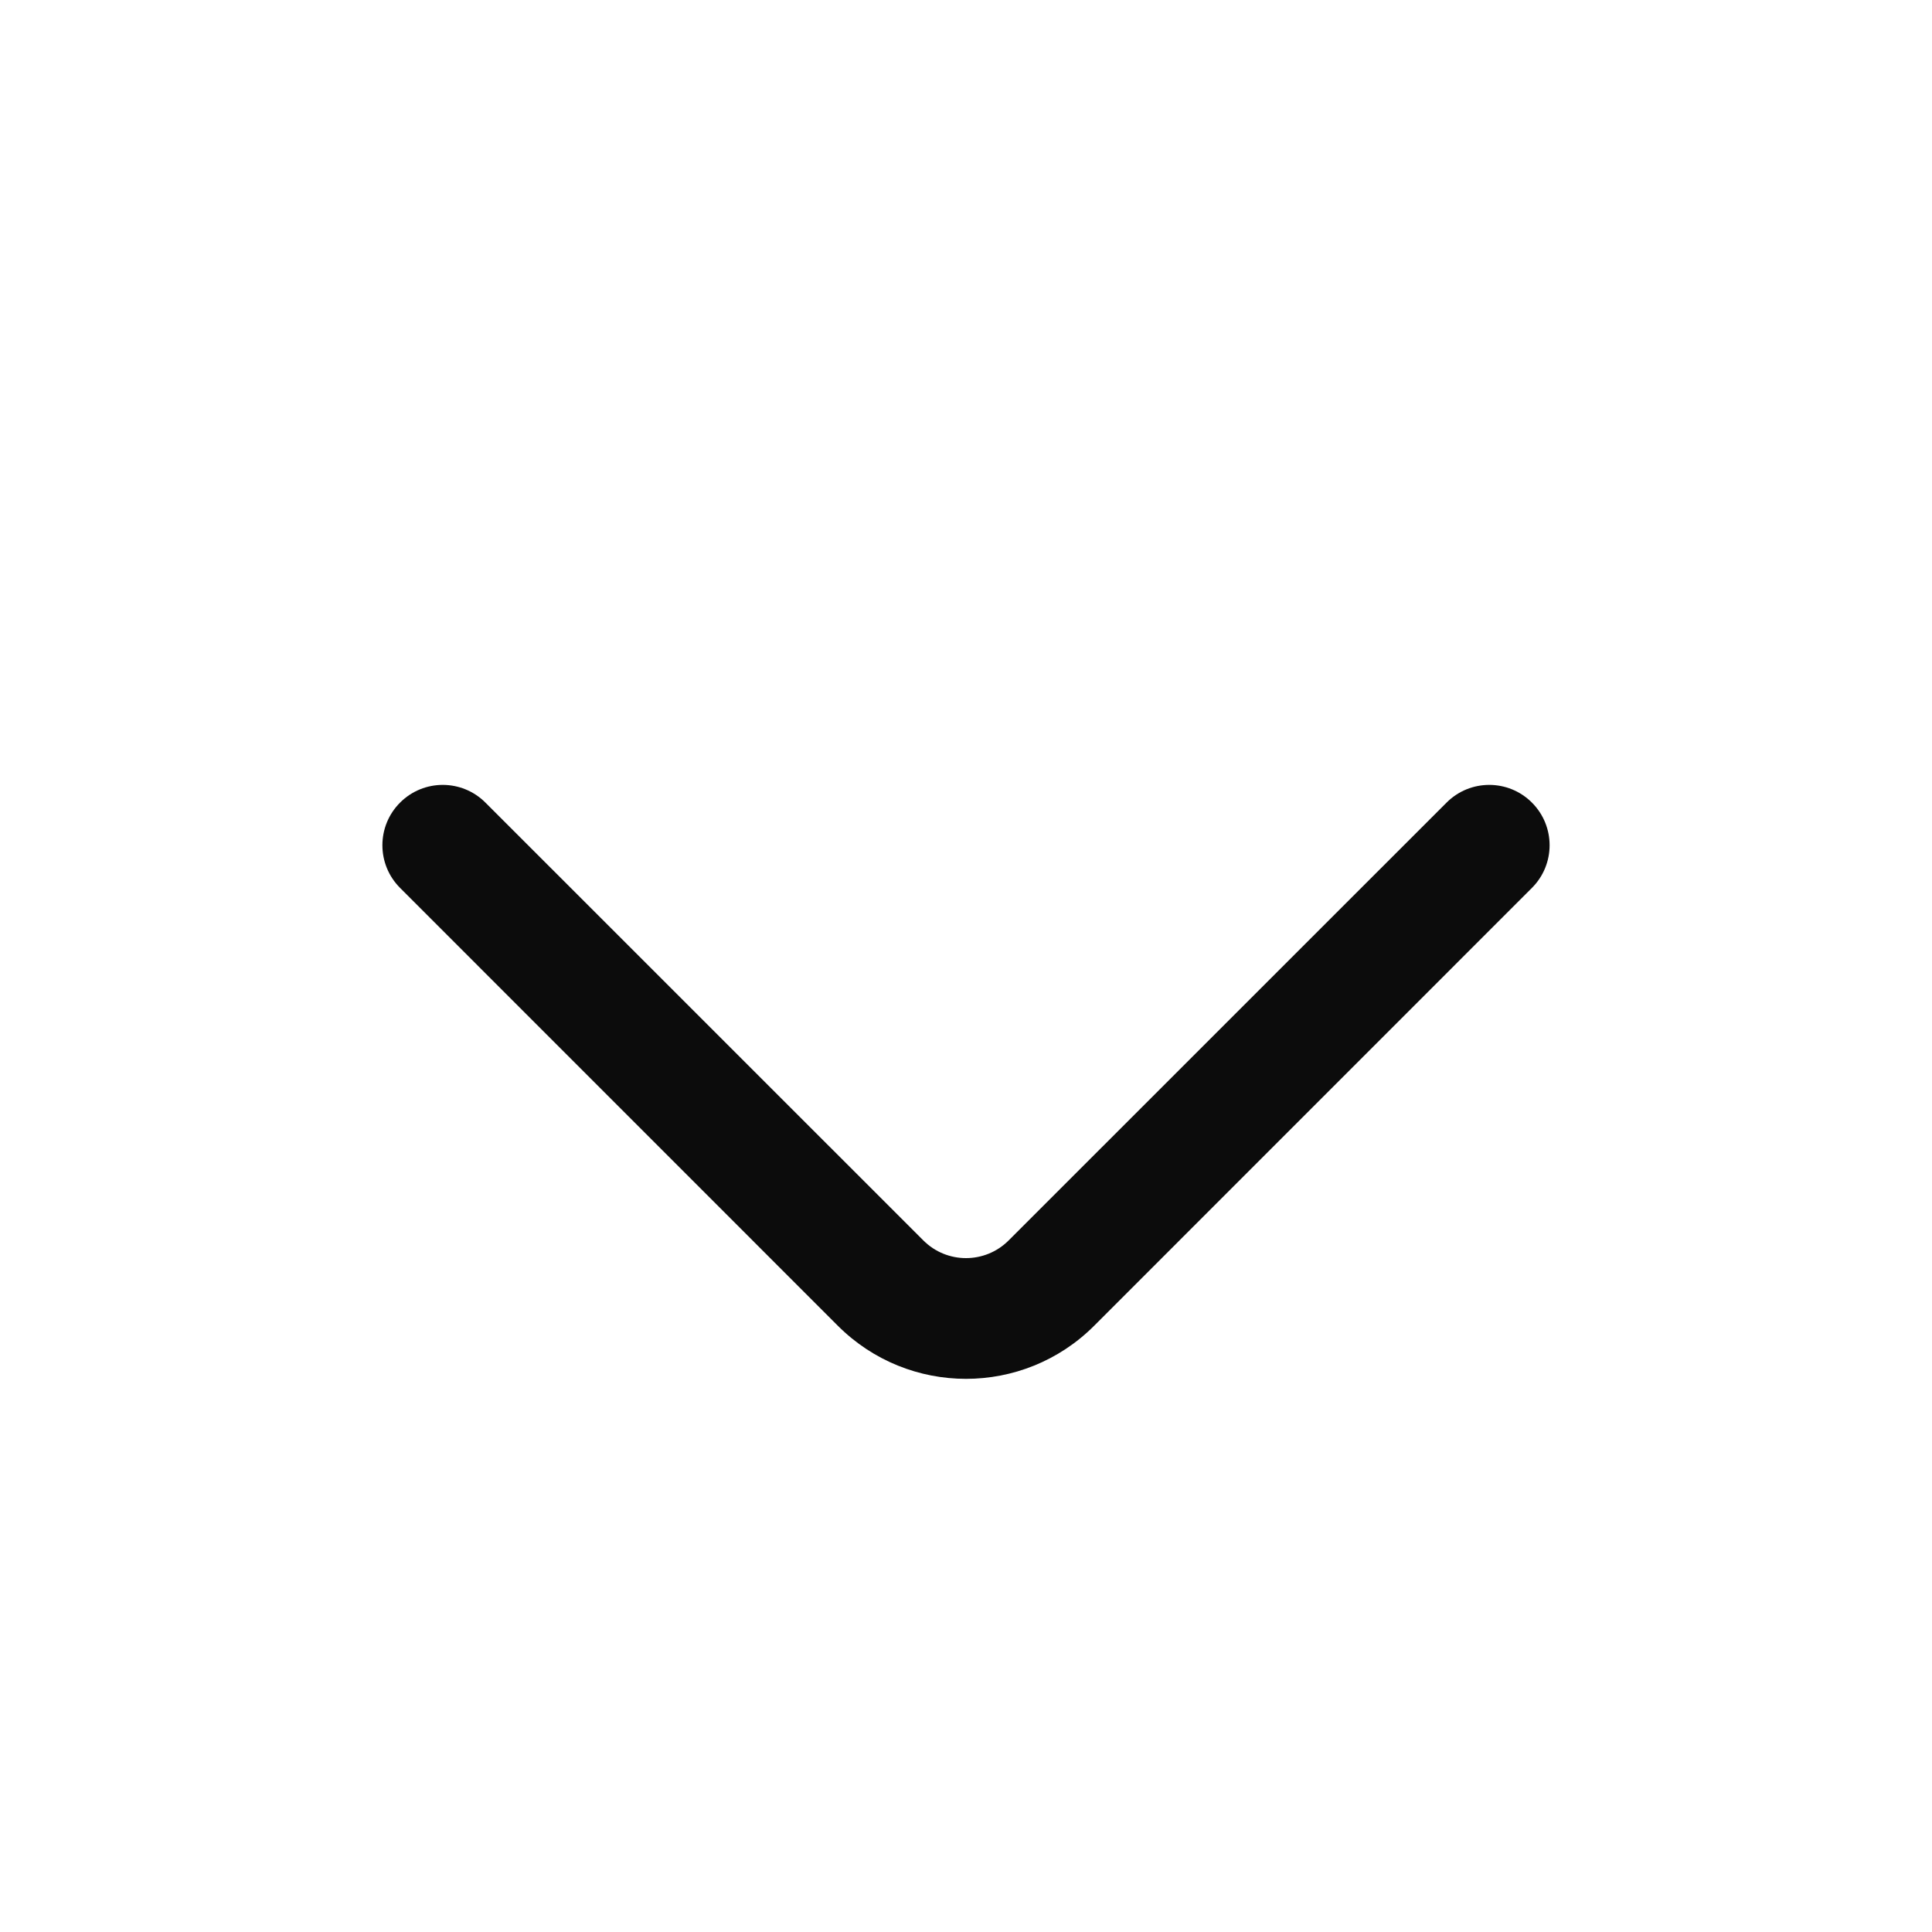 <svg width="24" height="24" viewBox="0 0 24 24" fill="none" xmlns="http://www.w3.org/2000/svg">
<path fill-rule="evenodd" clip-rule="evenodd" d="M4.97 9.97C5.263 9.677 5.737 9.677 6.03 9.97L11.47 15.409C11.763 15.702 12.237 15.702 12.53 15.409L17.97 9.97C18.263 9.677 18.737 9.677 19.03 9.97C19.323 10.263 19.323 10.737 19.03 11.03L13.591 16.47C12.712 17.348 11.288 17.348 10.409 16.47L4.97 11.03C4.677 10.737 4.677 10.263 4.97 9.97Z" fill="#0C0C0C"/>
</svg>
